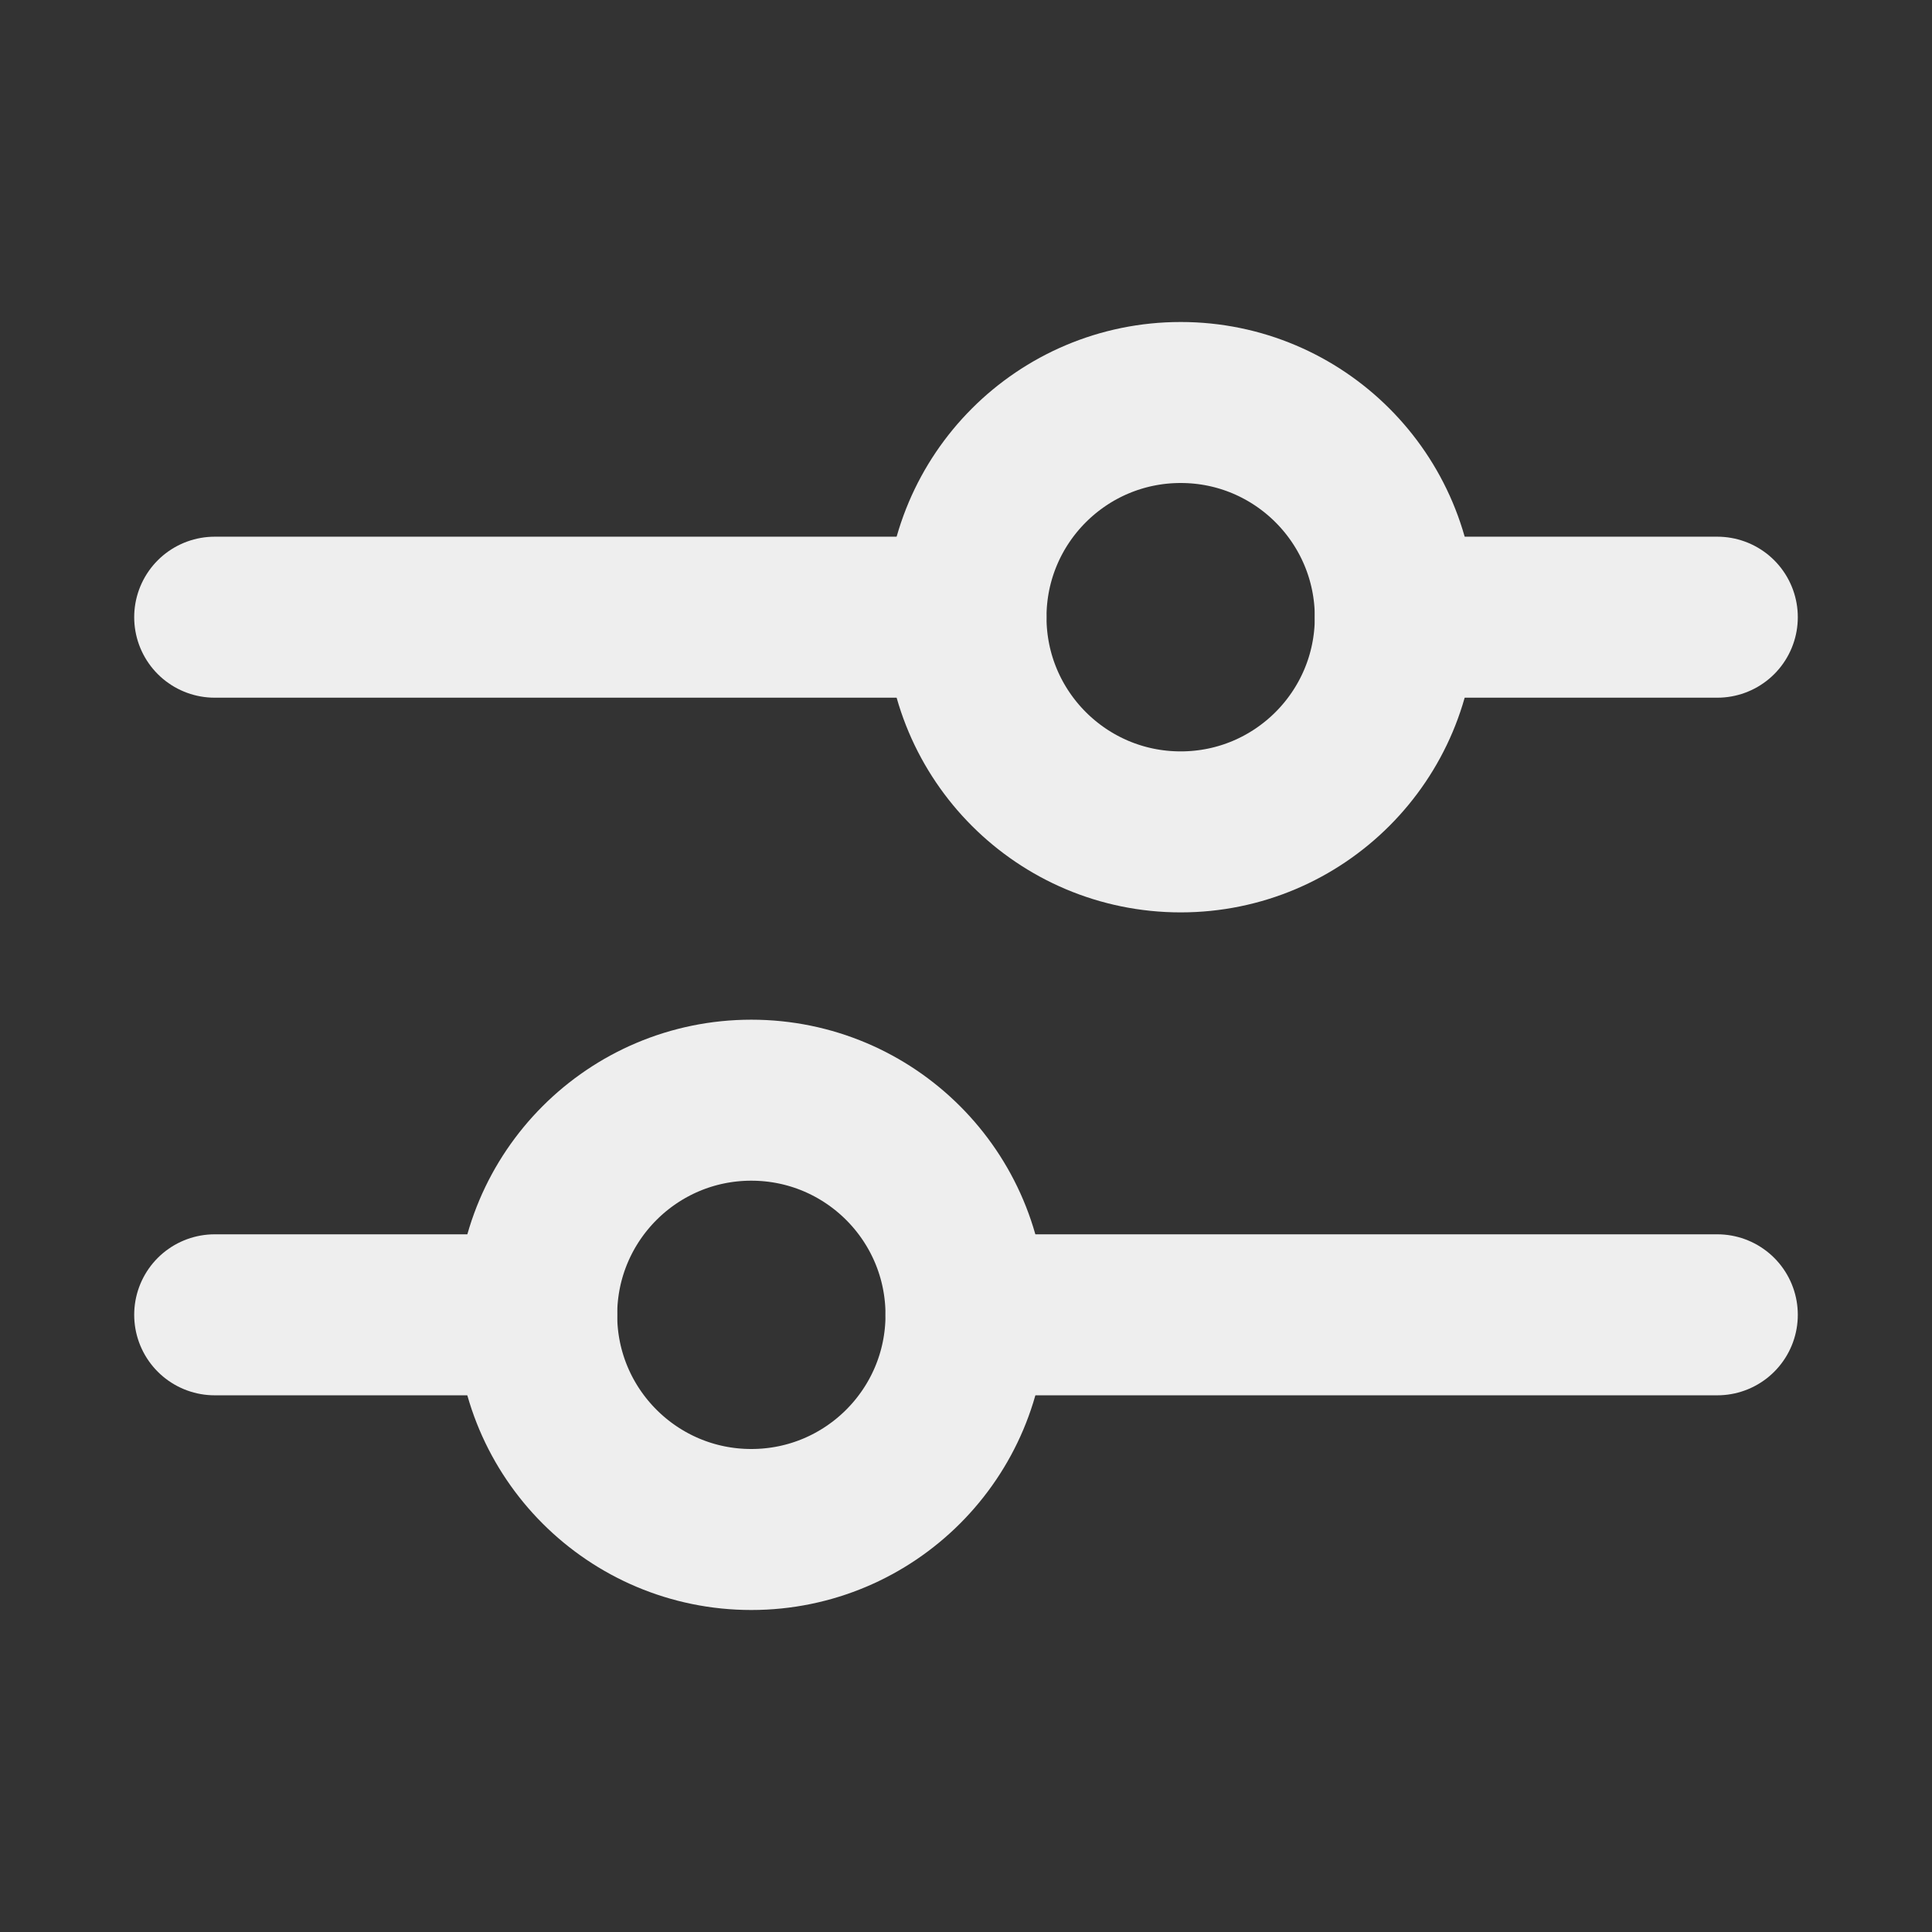 <svg width="24" height="24" viewBox="0 0 24 24" fill="none" xmlns="http://www.w3.org/2000/svg">
<rect x="0" y="0" width="24" height="24" fill="#333333" stroke="none"/>
<g id="slider">
<g id="Group">
<path id="Vector" d="M2.667 16.333H6.667" stroke="#EEEEEE" stroke-width="2" stroke-linecap="round" stroke-linejoin="round"/>
<path id="Vector_2" d="M12 16.333H21.333" stroke="#EEEEEE" stroke-width="2" stroke-linecap="round" stroke-linejoin="round"/>
<path id="Vector_3" d="M2.667 7.667H12" stroke="#EEEEEE" stroke-width="2" stroke-linecap="round" stroke-linejoin="round"/>
<path id="Vector_4" d="M17.333 7.667H21.333" stroke="#EEEEEE" stroke-width="2" stroke-linecap="round" stroke-linejoin="round"/>
<path id="Vector_5" d="M9.333 19C10.806 19 12 17.806 12 16.334C12 14.861 10.806 13.667 9.333 13.667C7.861 13.667 6.667 14.861 6.667 16.334C6.667 17.806 7.861 19 9.333 19Z" stroke="#EEEEEE" stroke-width="2" stroke-linecap="round" stroke-linejoin="round"/>
<path id="Vector_6" d="M14.667 10.334C16.139 10.334 17.333 9.14 17.333 7.667C17.333 6.194 16.139 5 14.667 5C13.194 5 12 6.194 12 7.667C12 9.14 13.194 10.334 14.667 10.334Z" stroke="#EEEEEE" stroke-width="2" stroke-linecap="round" stroke-linejoin="round"/>
</g>
</g>
</svg>
